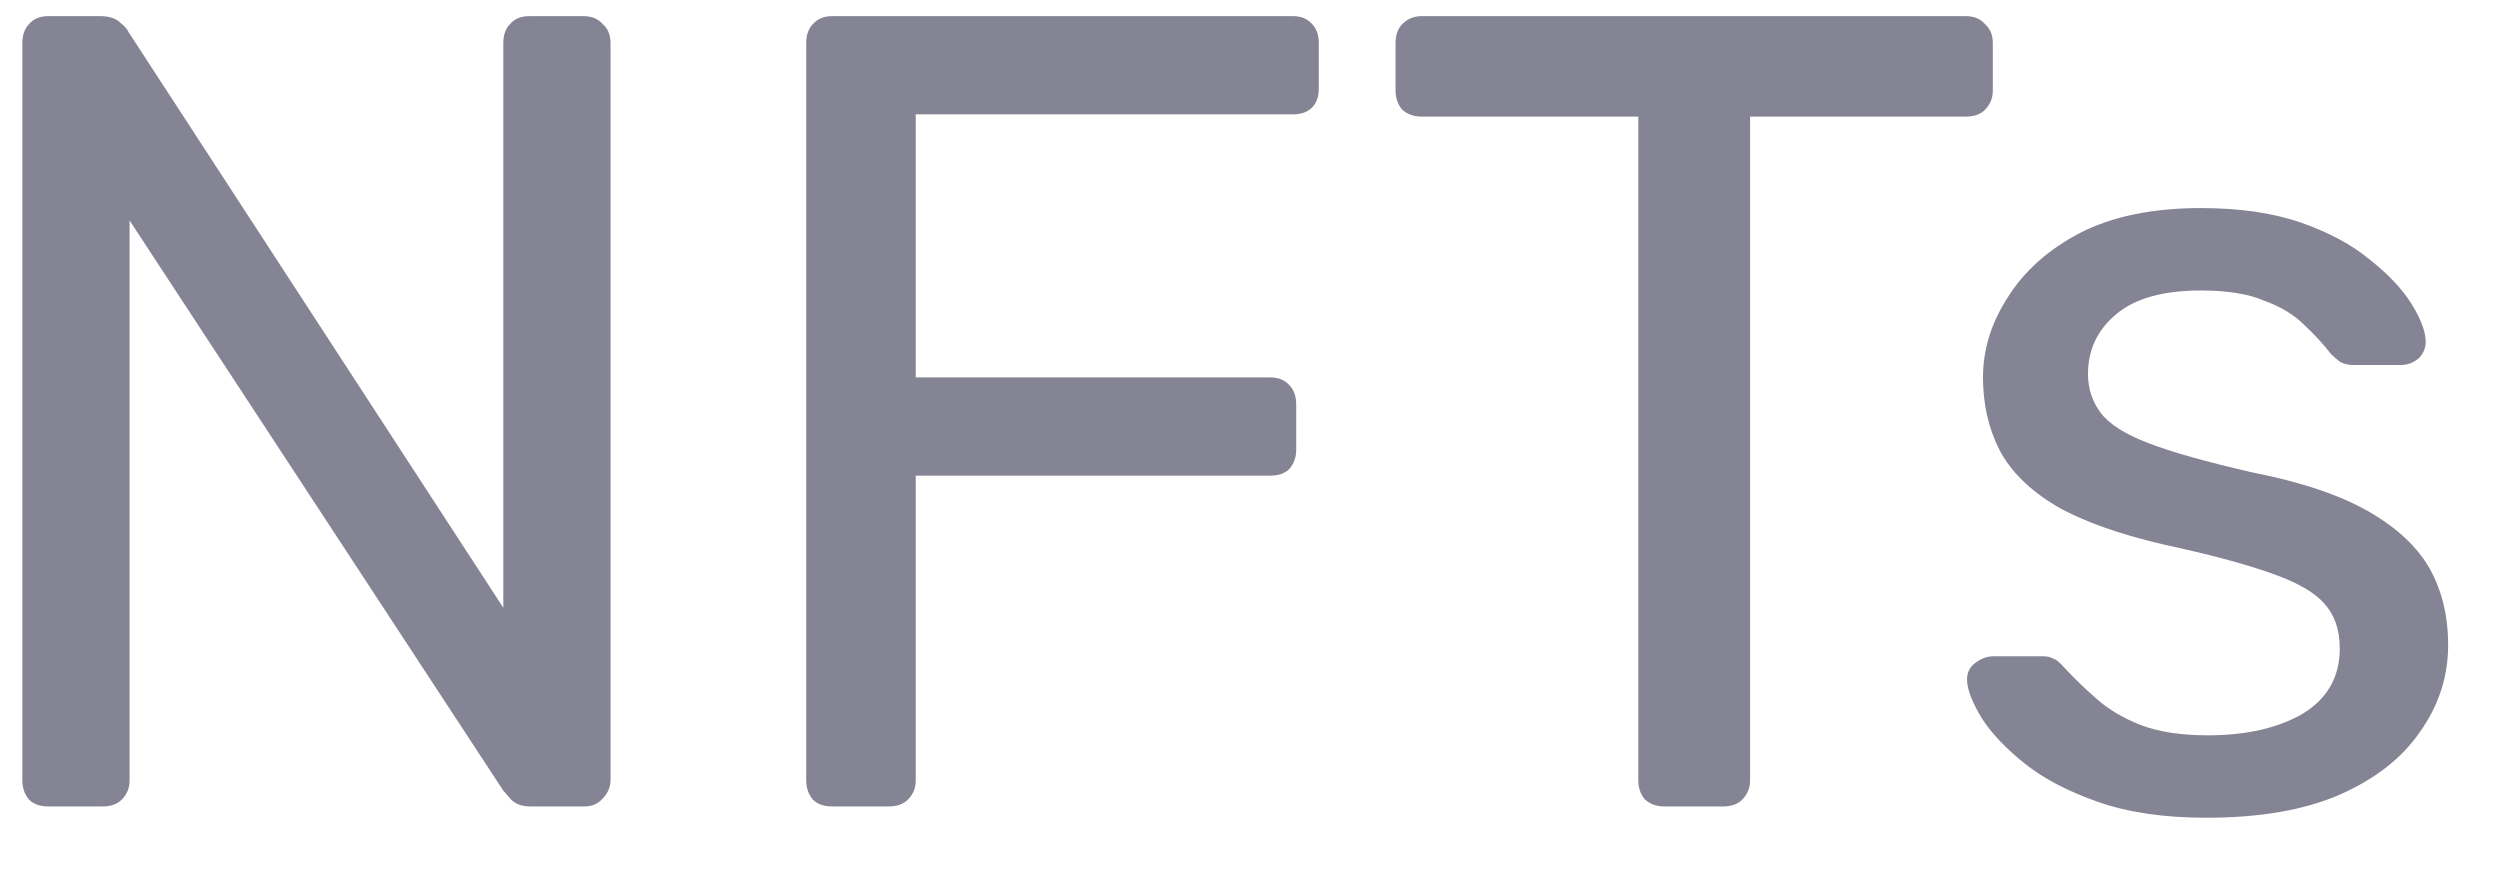 <svg width="31" height="11" viewBox="0 0 31 11" fill="none" xmlns="http://www.w3.org/2000/svg">
<path d="M0.599 10C0.496 10 0.417 9.972 0.361 9.916C0.305 9.851 0.277 9.771 0.277 9.678V0.536C0.277 0.433 0.305 0.354 0.361 0.298C0.417 0.233 0.496 0.2 0.599 0.2H1.243C1.355 0.2 1.439 0.228 1.495 0.284C1.551 0.331 1.583 0.368 1.593 0.396L6.241 7.536V0.536C6.241 0.433 6.269 0.354 6.325 0.298C6.381 0.233 6.46 0.2 6.563 0.2H7.235C7.337 0.2 7.417 0.233 7.473 0.298C7.538 0.354 7.571 0.433 7.571 0.536V9.664C7.571 9.757 7.538 9.837 7.473 9.902C7.417 9.967 7.342 10 7.249 10H6.577C6.474 10 6.395 9.972 6.339 9.916C6.292 9.86 6.259 9.823 6.241 9.804L1.607 2.734V9.678C1.607 9.771 1.574 9.851 1.509 9.916C1.453 9.972 1.373 10 1.271 10H0.599ZM10.319 10C10.217 10 10.137 9.972 10.081 9.916C10.025 9.851 9.997 9.771 9.997 9.678V0.536C9.997 0.433 10.025 0.354 10.081 0.298C10.137 0.233 10.217 0.2 10.319 0.2H16.031C16.134 0.2 16.213 0.233 16.269 0.298C16.325 0.354 16.353 0.433 16.353 0.536V1.096C16.353 1.199 16.325 1.278 16.269 1.334C16.213 1.39 16.134 1.418 16.031 1.418H11.355V4.68H15.751C15.854 4.68 15.933 4.713 15.989 4.778C16.045 4.834 16.073 4.913 16.073 5.016V5.576C16.073 5.669 16.045 5.749 15.989 5.814C15.933 5.87 15.854 5.898 15.751 5.898H11.355V9.678C11.355 9.771 11.323 9.851 11.257 9.916C11.201 9.972 11.122 10 11.019 10H10.319ZM20.637 10C20.544 10 20.464 9.972 20.399 9.916C20.343 9.851 20.315 9.771 20.315 9.678V1.446H17.627C17.534 1.446 17.454 1.418 17.389 1.362C17.333 1.297 17.305 1.217 17.305 1.124V0.536C17.305 0.433 17.333 0.354 17.389 0.298C17.454 0.233 17.534 0.2 17.627 0.2H24.375C24.478 0.2 24.557 0.233 24.613 0.298C24.678 0.354 24.711 0.433 24.711 0.536V1.124C24.711 1.217 24.678 1.297 24.613 1.362C24.557 1.418 24.478 1.446 24.375 1.446H21.701V9.678C21.701 9.771 21.668 9.851 21.603 9.916C21.547 9.972 21.468 10 21.365 10H20.637ZM27.361 10.14C26.838 10.14 26.39 10.075 26.017 9.944C25.643 9.813 25.34 9.655 25.107 9.468C24.873 9.281 24.696 9.095 24.575 8.908C24.463 8.721 24.402 8.572 24.393 8.46C24.383 8.357 24.416 8.278 24.491 8.222C24.565 8.166 24.64 8.138 24.715 8.138H25.331C25.387 8.138 25.429 8.147 25.457 8.166C25.494 8.175 25.541 8.213 25.597 8.278C25.718 8.409 25.853 8.539 26.003 8.67C26.152 8.801 26.334 8.908 26.549 8.992C26.773 9.076 27.048 9.118 27.375 9.118C27.851 9.118 28.243 9.029 28.551 8.852C28.859 8.665 29.013 8.395 29.013 8.04C29.013 7.807 28.947 7.62 28.817 7.48C28.695 7.34 28.471 7.214 28.145 7.102C27.827 6.99 27.389 6.873 26.829 6.752C26.269 6.621 25.825 6.463 25.499 6.276C25.172 6.08 24.939 5.851 24.799 5.59C24.659 5.319 24.589 5.016 24.589 4.68C24.589 4.335 24.691 4.003 24.897 3.686C25.102 3.359 25.401 3.093 25.793 2.888C26.194 2.683 26.693 2.58 27.291 2.58C27.776 2.58 28.191 2.641 28.537 2.762C28.882 2.883 29.167 3.037 29.391 3.224C29.615 3.401 29.783 3.579 29.895 3.756C30.007 3.933 30.067 4.083 30.077 4.204C30.086 4.297 30.058 4.377 29.993 4.442C29.927 4.498 29.853 4.526 29.769 4.526H29.181C29.115 4.526 29.059 4.512 29.013 4.484C28.975 4.456 28.938 4.423 28.901 4.386C28.807 4.265 28.695 4.143 28.565 4.022C28.443 3.901 28.28 3.803 28.075 3.728C27.879 3.644 27.617 3.602 27.291 3.602C26.824 3.602 26.474 3.7 26.241 3.896C26.007 4.092 25.891 4.339 25.891 4.638C25.891 4.815 25.942 4.974 26.045 5.114C26.147 5.254 26.343 5.38 26.633 5.492C26.922 5.604 27.351 5.725 27.921 5.856C28.537 5.977 29.022 6.141 29.377 6.346C29.731 6.551 29.983 6.789 30.133 7.06C30.282 7.331 30.357 7.643 30.357 7.998C30.357 8.39 30.24 8.749 30.007 9.076C29.783 9.403 29.447 9.664 28.999 9.86C28.56 10.047 28.014 10.14 27.361 10.14Z" fill="#858494"/>
</svg>
